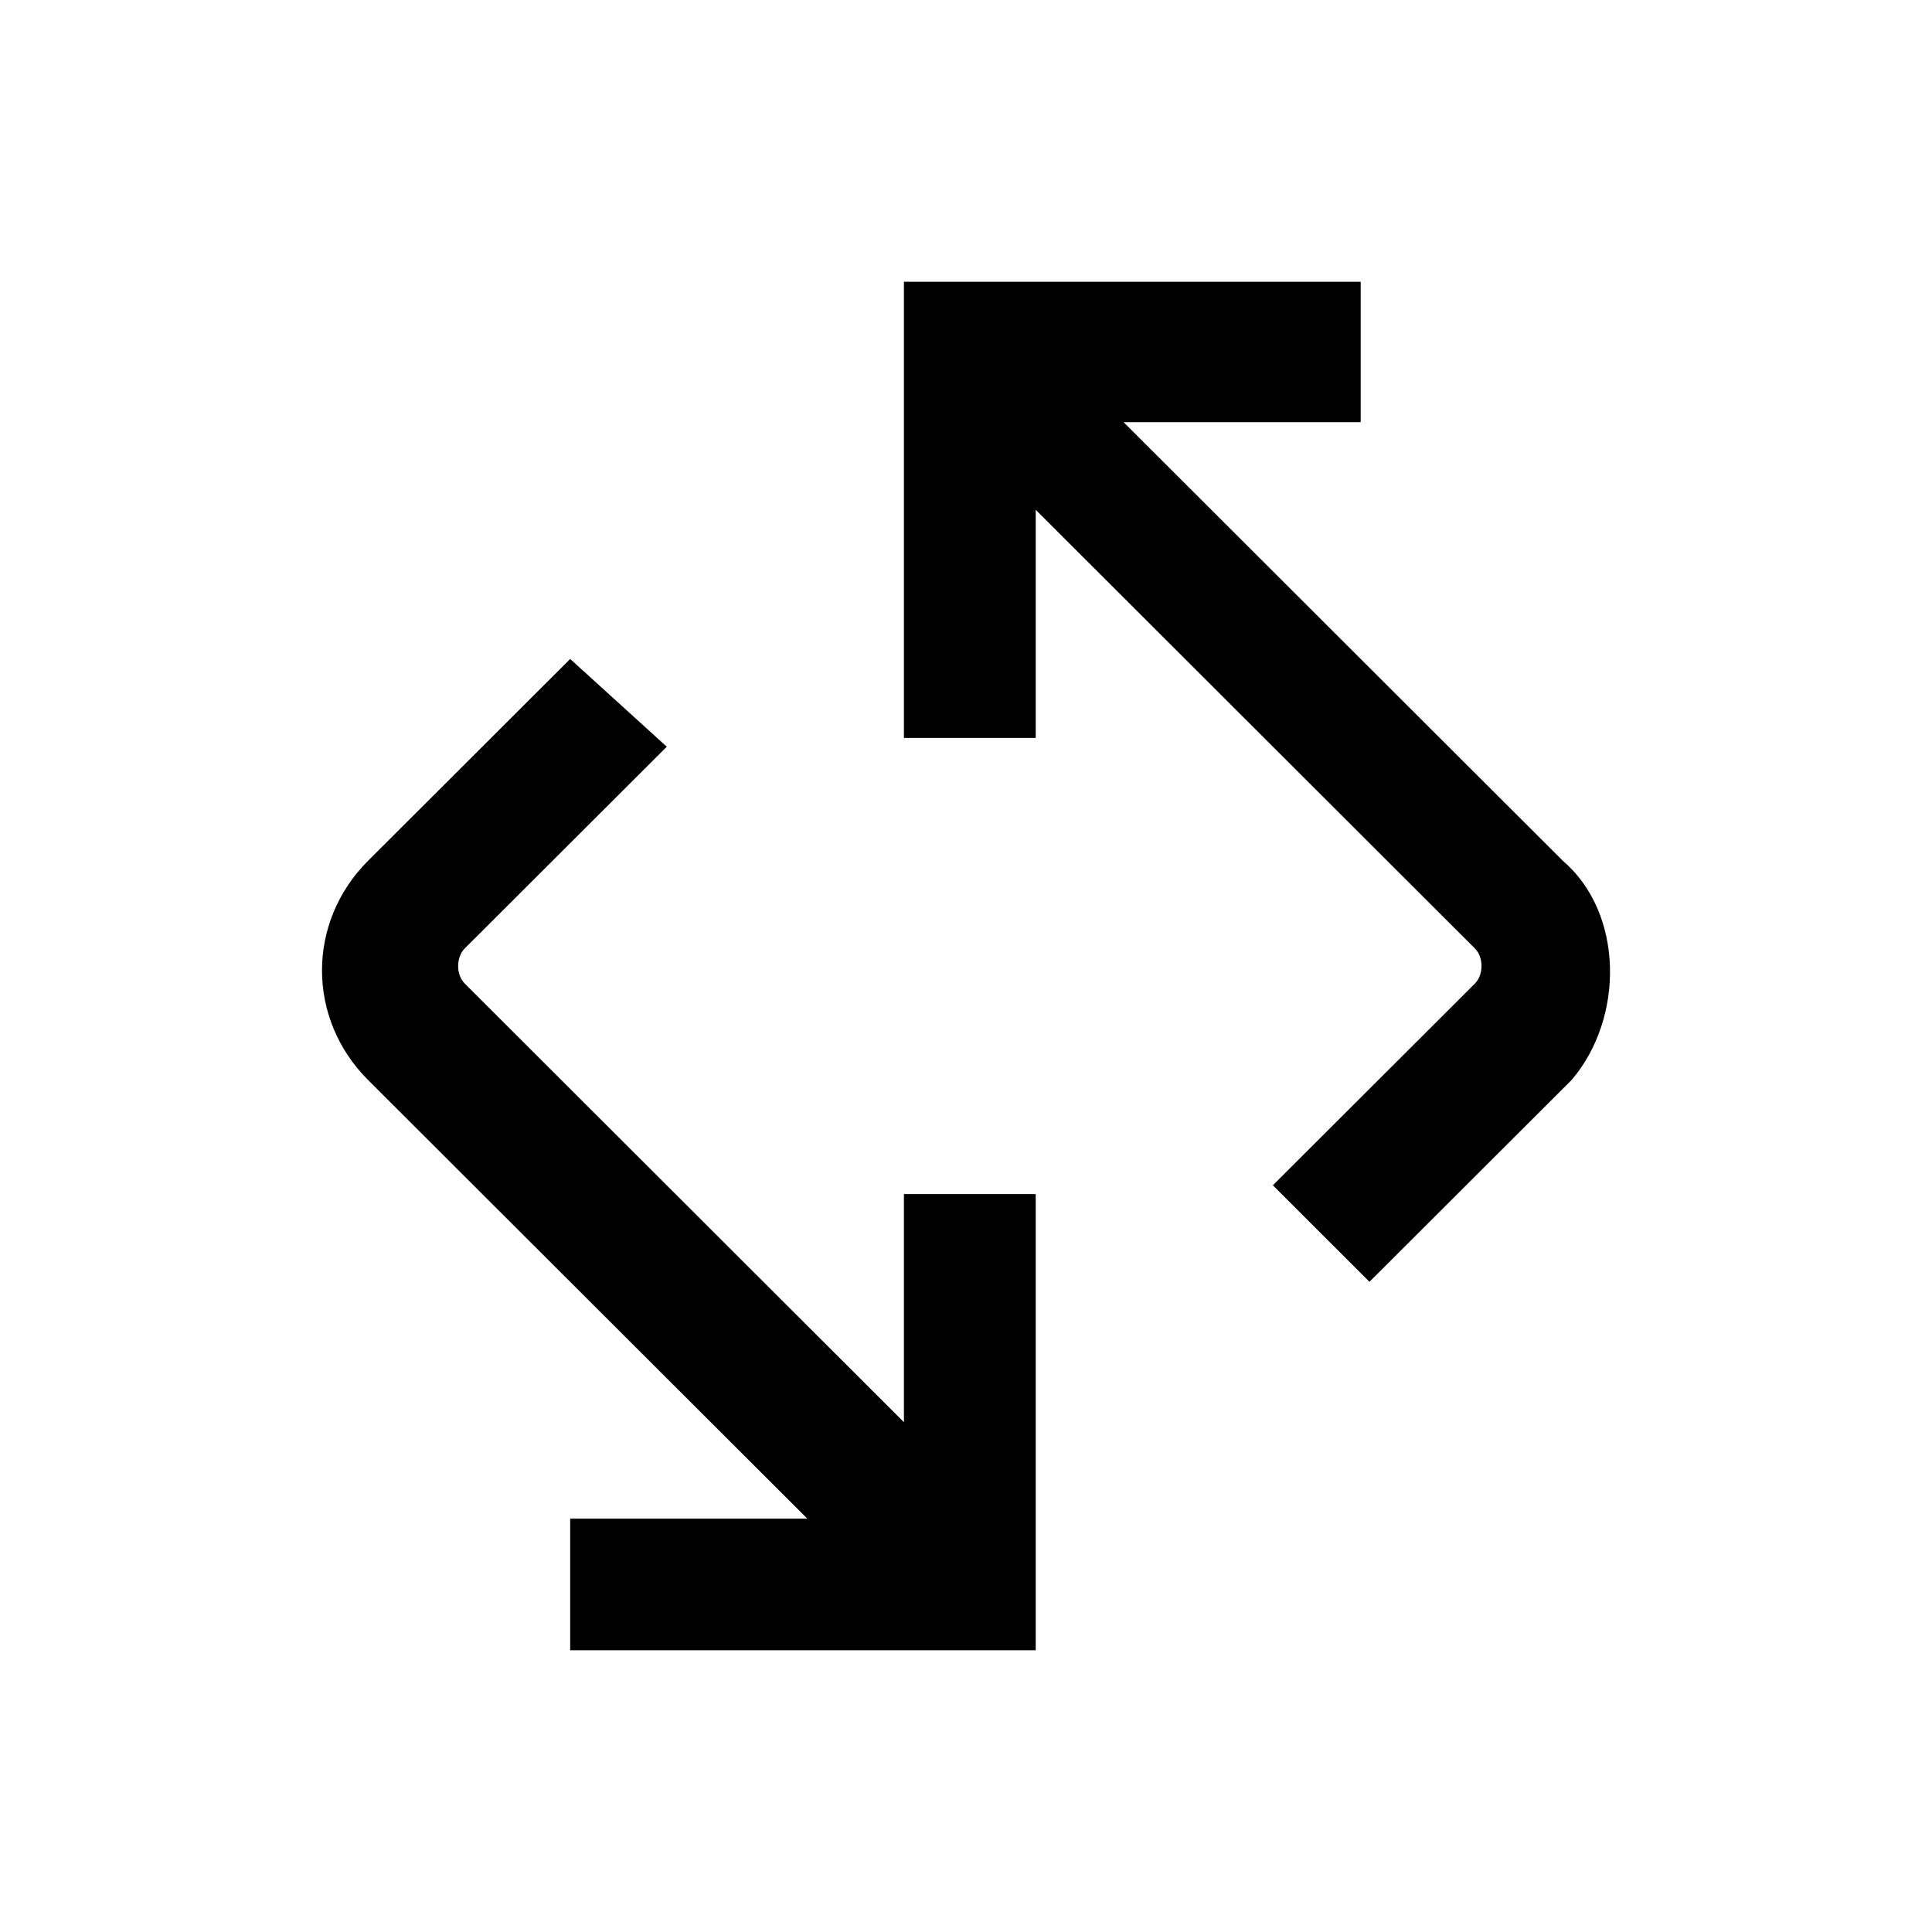 <svg width="24" height="24" viewBox="0 0 24 24" xmlns="http://www.w3.org/2000/svg">
<path d="M11.229 17.667L5.773 12.218C5.664 12.109 5.664 11.891 5.773 11.782L8.283 9.276L7.083 8.186L4.573 10.692C3.809 11.455 3.809 12.654 4.573 13.417L10.029 18.865H7.083V20.5H12.866V14.833H11.229V17.667ZM19.413 10.692L13.957 5.244H16.903V3.5H11.229V9.167H12.866V6.333L18.322 11.782C18.431 11.891 18.431 12.109 18.322 12.218L15.812 14.724L17.012 15.923L19.522 13.417C20.177 12.654 20.177 11.346 19.413 10.692Z"/>
</svg>
